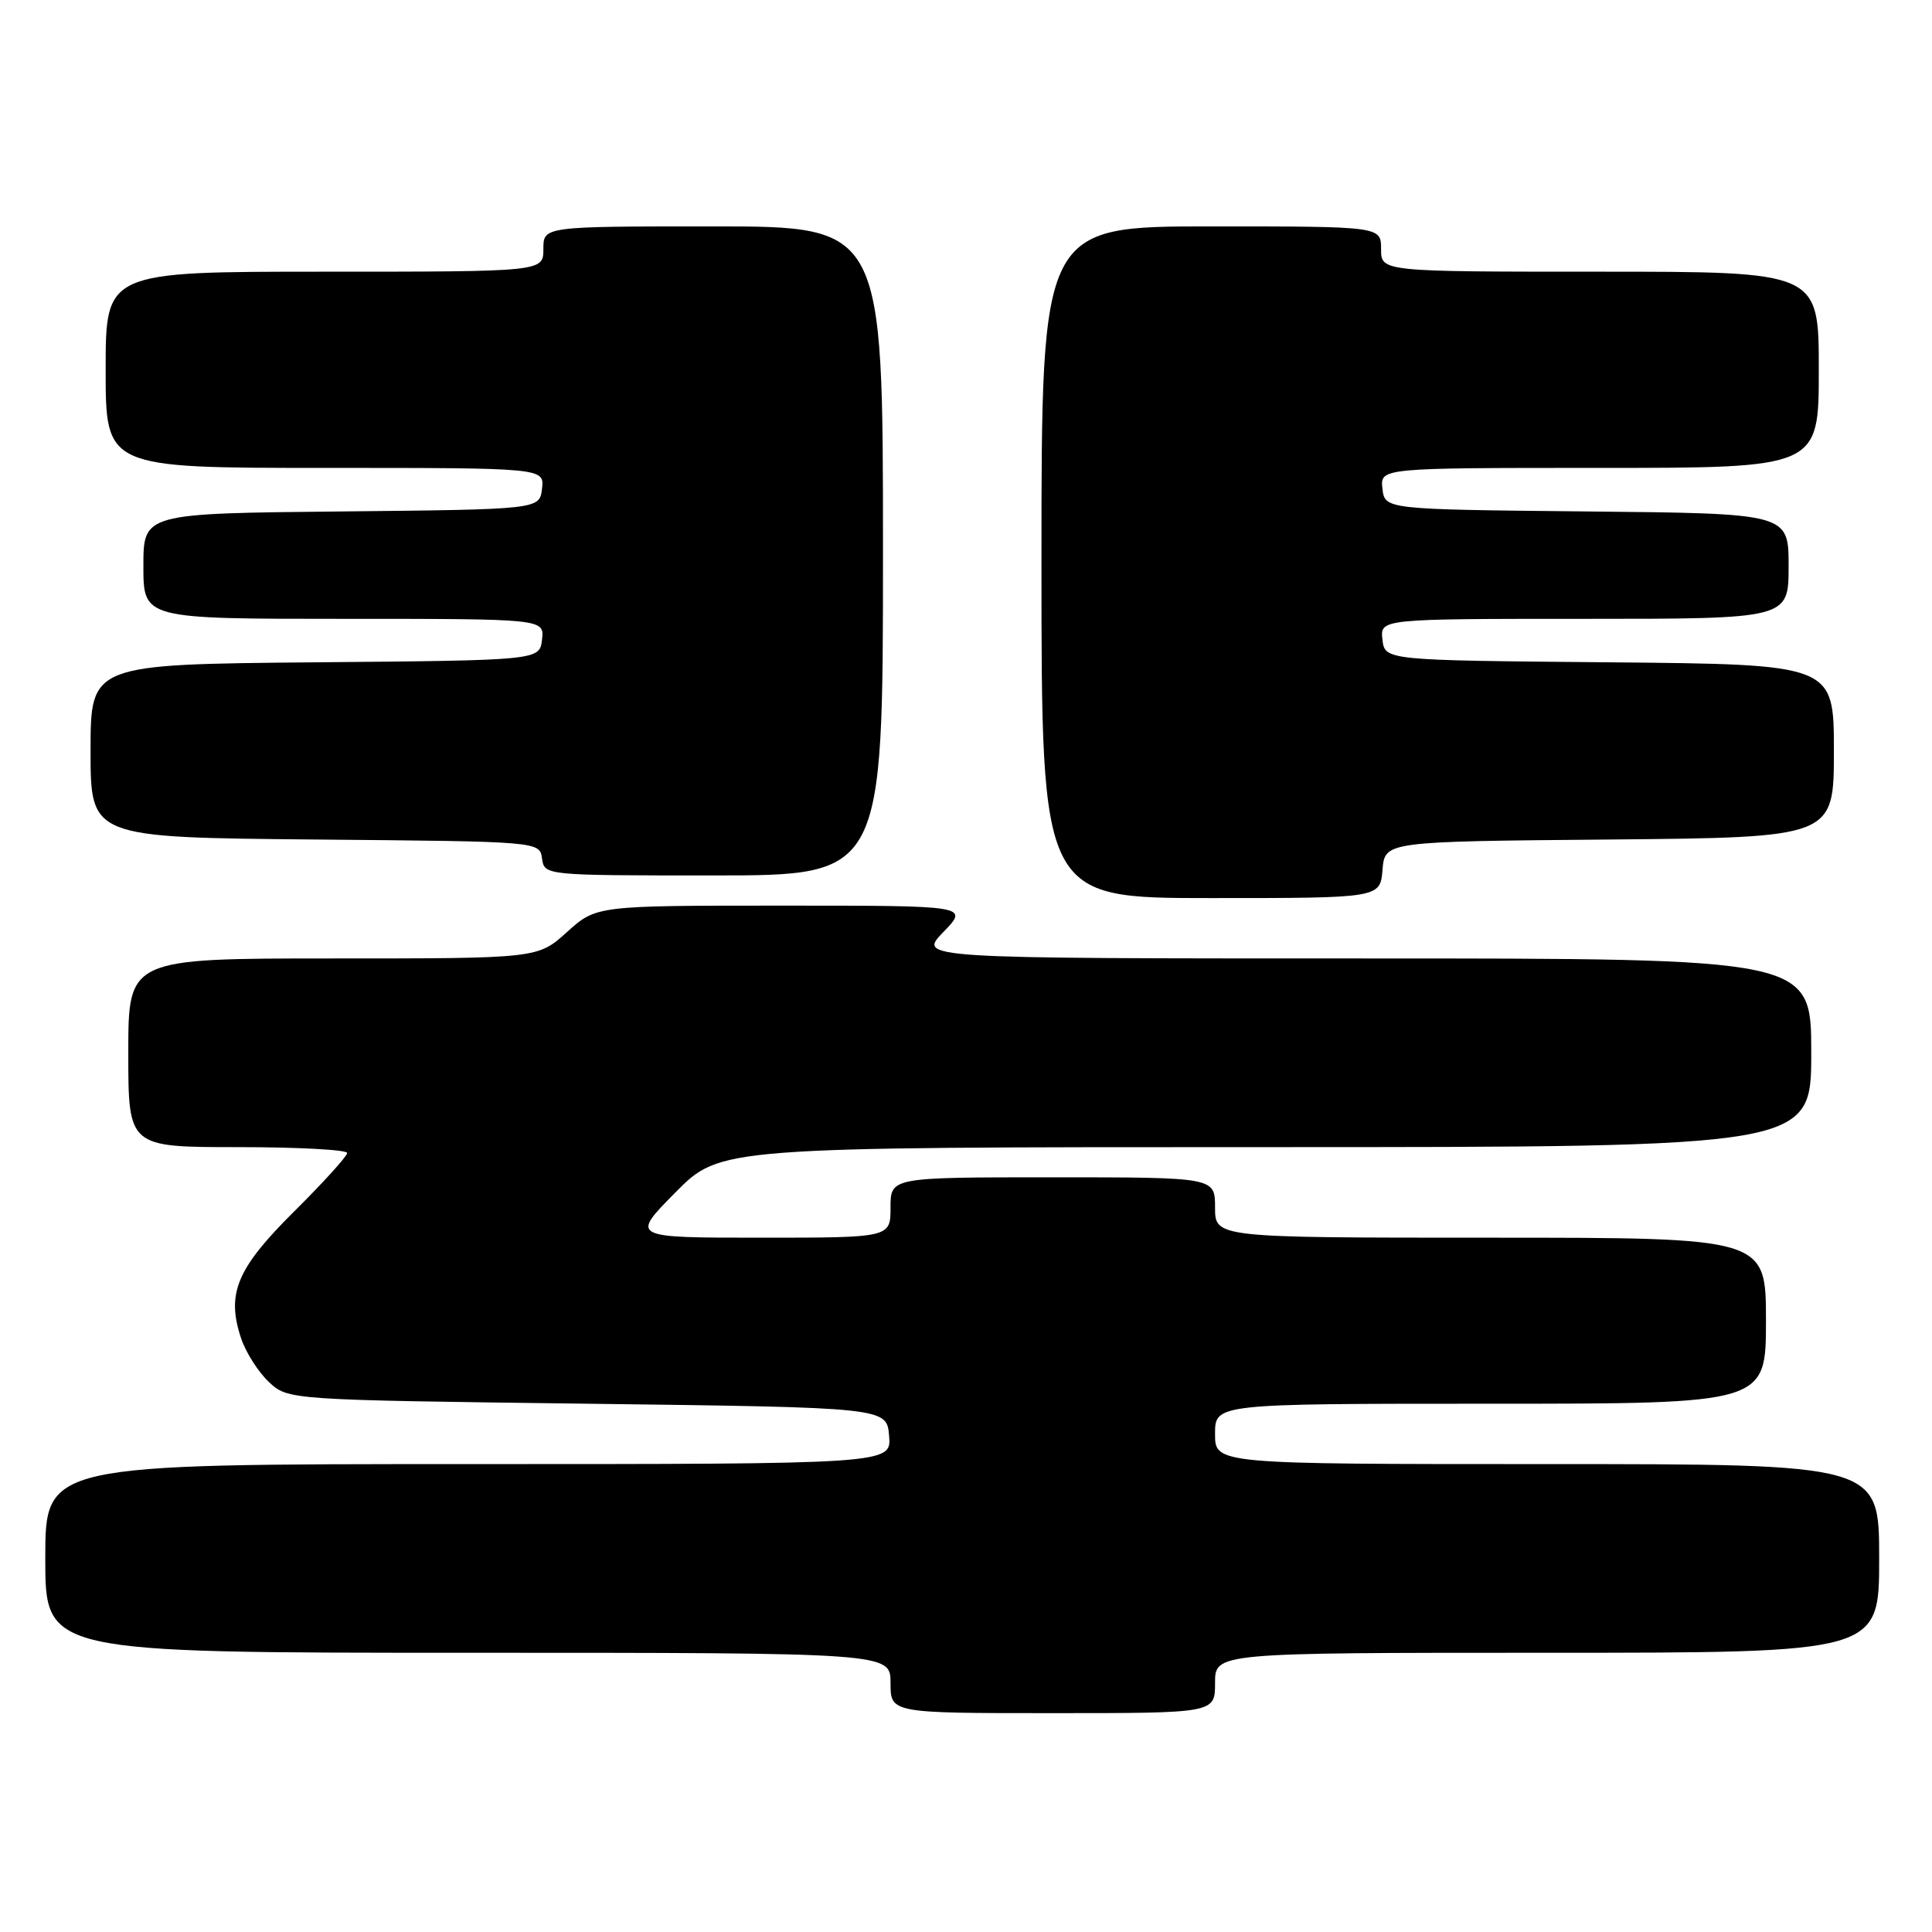 <?xml version="1.0" encoding="UTF-8" standalone="no"?>
<!DOCTYPE svg PUBLIC "-//W3C//DTD SVG 1.1//EN" "http://www.w3.org/Graphics/SVG/1.1/DTD/svg11.dtd" >
<svg xmlns="http://www.w3.org/2000/svg" xmlns:xlink="http://www.w3.org/1999/xlink" version="1.1" viewBox="0 0 256 256">
 <g >
 <path fill="currentColor"
d=" M 161.00 223.00 C 161.00 219.00 161.00 219.00 205.00 219.00 C 249.00 219.00 249.00 219.00 249.00 206.50 C 249.00 194.00 249.00 194.00 205.00 194.00 C 161.00 194.00 161.00 194.00 161.00 190.00 C 161.00 186.00 161.00 186.00 197.50 186.00 C 234.00 186.00 234.00 186.00 234.00 175.00 C 234.00 164.00 234.00 164.00 197.50 164.00 C 161.00 164.00 161.00 164.00 161.00 160.00 C 161.00 156.00 161.00 156.00 139.50 156.00 C 118.00 156.00 118.00 156.00 118.00 160.00 C 118.00 164.00 118.00 164.00 100.78 164.00 C 83.56 164.00 83.56 164.00 89.50 158.00 C 95.44 152.00 95.44 152.00 167.72 152.00 C 240.00 152.00 240.00 152.00 240.00 139.50 C 240.00 127.00 240.00 127.00 180.80 127.00 C 121.61 127.00 121.61 127.00 125.00 123.50 C 128.39 120.00 128.39 120.00 103.70 120.00 C 79.01 120.00 79.01 120.00 75.13 123.50 C 71.26 127.00 71.26 127.00 44.13 127.00 C 17.00 127.00 17.00 127.00 17.00 139.50 C 17.00 152.00 17.00 152.00 31.50 152.00 C 39.48 152.00 46.00 152.35 46.00 152.78 C 46.00 153.20 42.85 156.68 39.00 160.50 C 31.38 168.06 29.98 171.38 31.93 177.29 C 32.55 179.17 34.21 181.78 35.61 183.10 C 38.16 185.50 38.16 185.50 77.83 186.00 C 117.50 186.50 117.50 186.50 117.81 190.25 C 118.12 194.00 118.12 194.00 62.06 194.00 C 6.00 194.00 6.00 194.00 6.00 206.50 C 6.00 219.00 6.00 219.00 62.00 219.00 C 118.00 219.00 118.00 219.00 118.00 223.00 C 118.00 227.00 118.00 227.00 139.50 227.00 C 161.00 227.00 161.00 227.00 161.00 223.00 Z  M 183.19 115.25 C 183.50 111.50 183.50 111.50 213.25 111.24 C 243.00 110.97 243.00 110.97 243.00 99.50 C 243.00 88.03 243.00 88.03 213.25 87.76 C 183.50 87.50 183.50 87.50 183.18 84.75 C 182.87 82.00 182.87 82.00 209.93 82.00 C 237.00 82.00 237.00 82.00 237.00 75.02 C 237.00 68.03 237.00 68.03 210.25 67.77 C 183.50 67.50 183.50 67.50 183.18 64.75 C 182.87 62.00 182.87 62.00 211.93 62.00 C 241.00 62.00 241.00 62.00 241.00 49.00 C 241.00 36.00 241.00 36.00 212.00 36.00 C 183.00 36.00 183.00 36.00 183.00 33.00 C 183.00 30.00 183.00 30.00 160.50 30.00 C 138.00 30.00 138.00 30.00 138.00 74.50 C 138.00 119.00 138.00 119.00 160.44 119.00 C 182.88 119.00 182.88 119.00 183.19 115.25 Z  M 117.00 73.00 C 117.00 30.00 117.00 30.00 94.50 30.00 C 72.00 30.00 72.00 30.00 72.00 33.00 C 72.00 36.00 72.00 36.00 43.00 36.00 C 14.00 36.00 14.00 36.00 14.00 49.00 C 14.00 62.00 14.00 62.00 43.07 62.00 C 72.13 62.00 72.13 62.00 71.82 64.75 C 71.50 67.50 71.50 67.50 45.25 67.77 C 19.00 68.03 19.00 68.03 19.00 75.02 C 19.00 82.00 19.00 82.00 45.57 82.00 C 72.13 82.00 72.13 82.00 71.82 84.75 C 71.50 87.50 71.50 87.50 41.75 87.76 C 12.00 88.03 12.00 88.03 12.00 99.50 C 12.00 110.97 12.00 110.97 41.75 111.24 C 71.50 111.50 71.50 111.50 71.82 113.75 C 72.14 116.00 72.14 116.00 94.57 116.00 C 117.00 116.00 117.00 116.00 117.00 73.00 Z "/>
</g>
</svg>